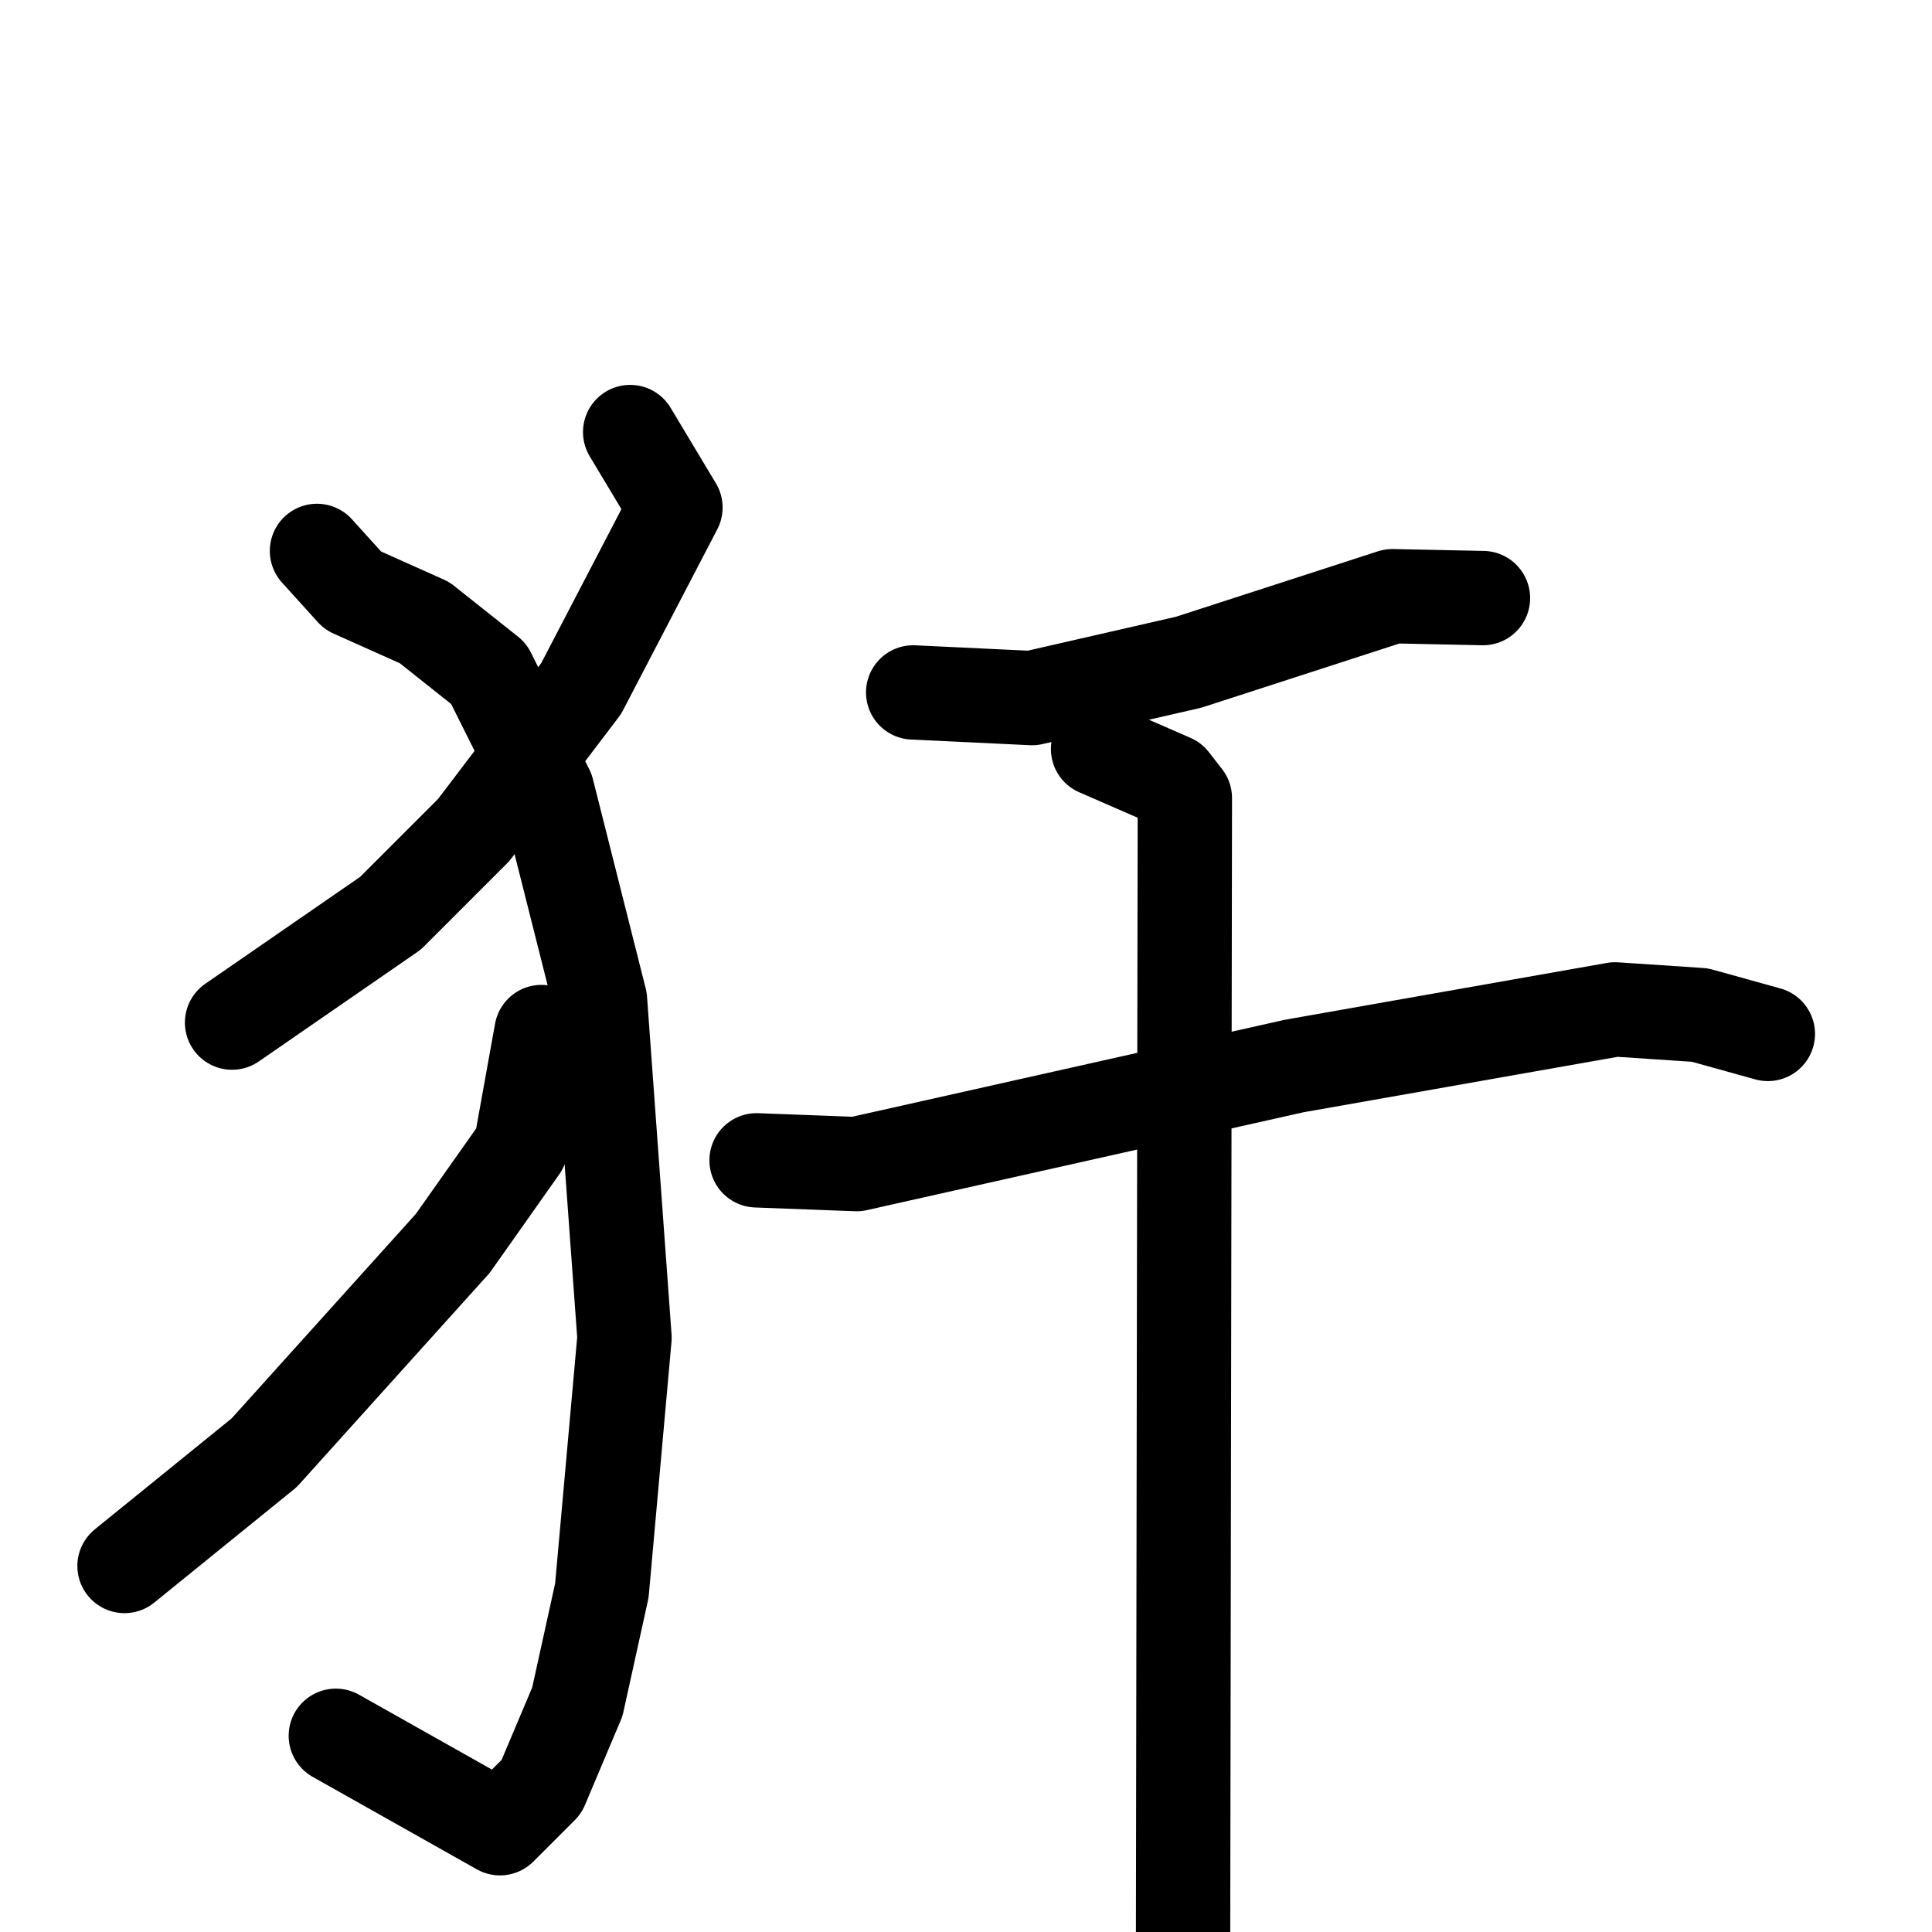 <svg xmlns="http://www.w3.org/2000/svg" viewBox="0 0 1024 1024">
  <g style="fill:none;stroke:#000000;stroke-width:50;stroke-linecap:round;stroke-linejoin:round;" transform="scale(1, 1) translate(0, 0)">
    <path d="M 334.0,229.0 L 358.0,269.0 L 308.0,365.0 L 251.0,440.0 L 207.0,484.0 L 123.0,542.0"/>
    <path d="M 168.0,292.0 L 187.0,313.0 L 225.0,330.0 L 259.0,357.0 L 290.0,419.0 L 318.0,530.0 L 331.0,709.0 L 319.0,843.0 L 306.0,902.0 L 287.0,947.0 L 265.0,969.0 L 178.0,920.0"/>
    <path d="M 287.0,547.0 L 276.0,608.0 L 240.0,659.0 L 140.0,770.0 L 66.0,830.0"/>
    <path d="M 484.0,367.0 L 547.0,370.0 L 630.0,351.0 L 738.0,316.0 L 786.0,317.0"/>
    <path d="M 401.0,615.0 L 454.0,617.0 L 686.0,565.0 L 856.0,535.0 L 901.0,538.0 L 937.0,548.0"/>
    <path d="M 582.0,397.0 L 621.0,414.0 L 628.0,423.0 L 627.0,1060.0"/>
  </g>
</svg>
